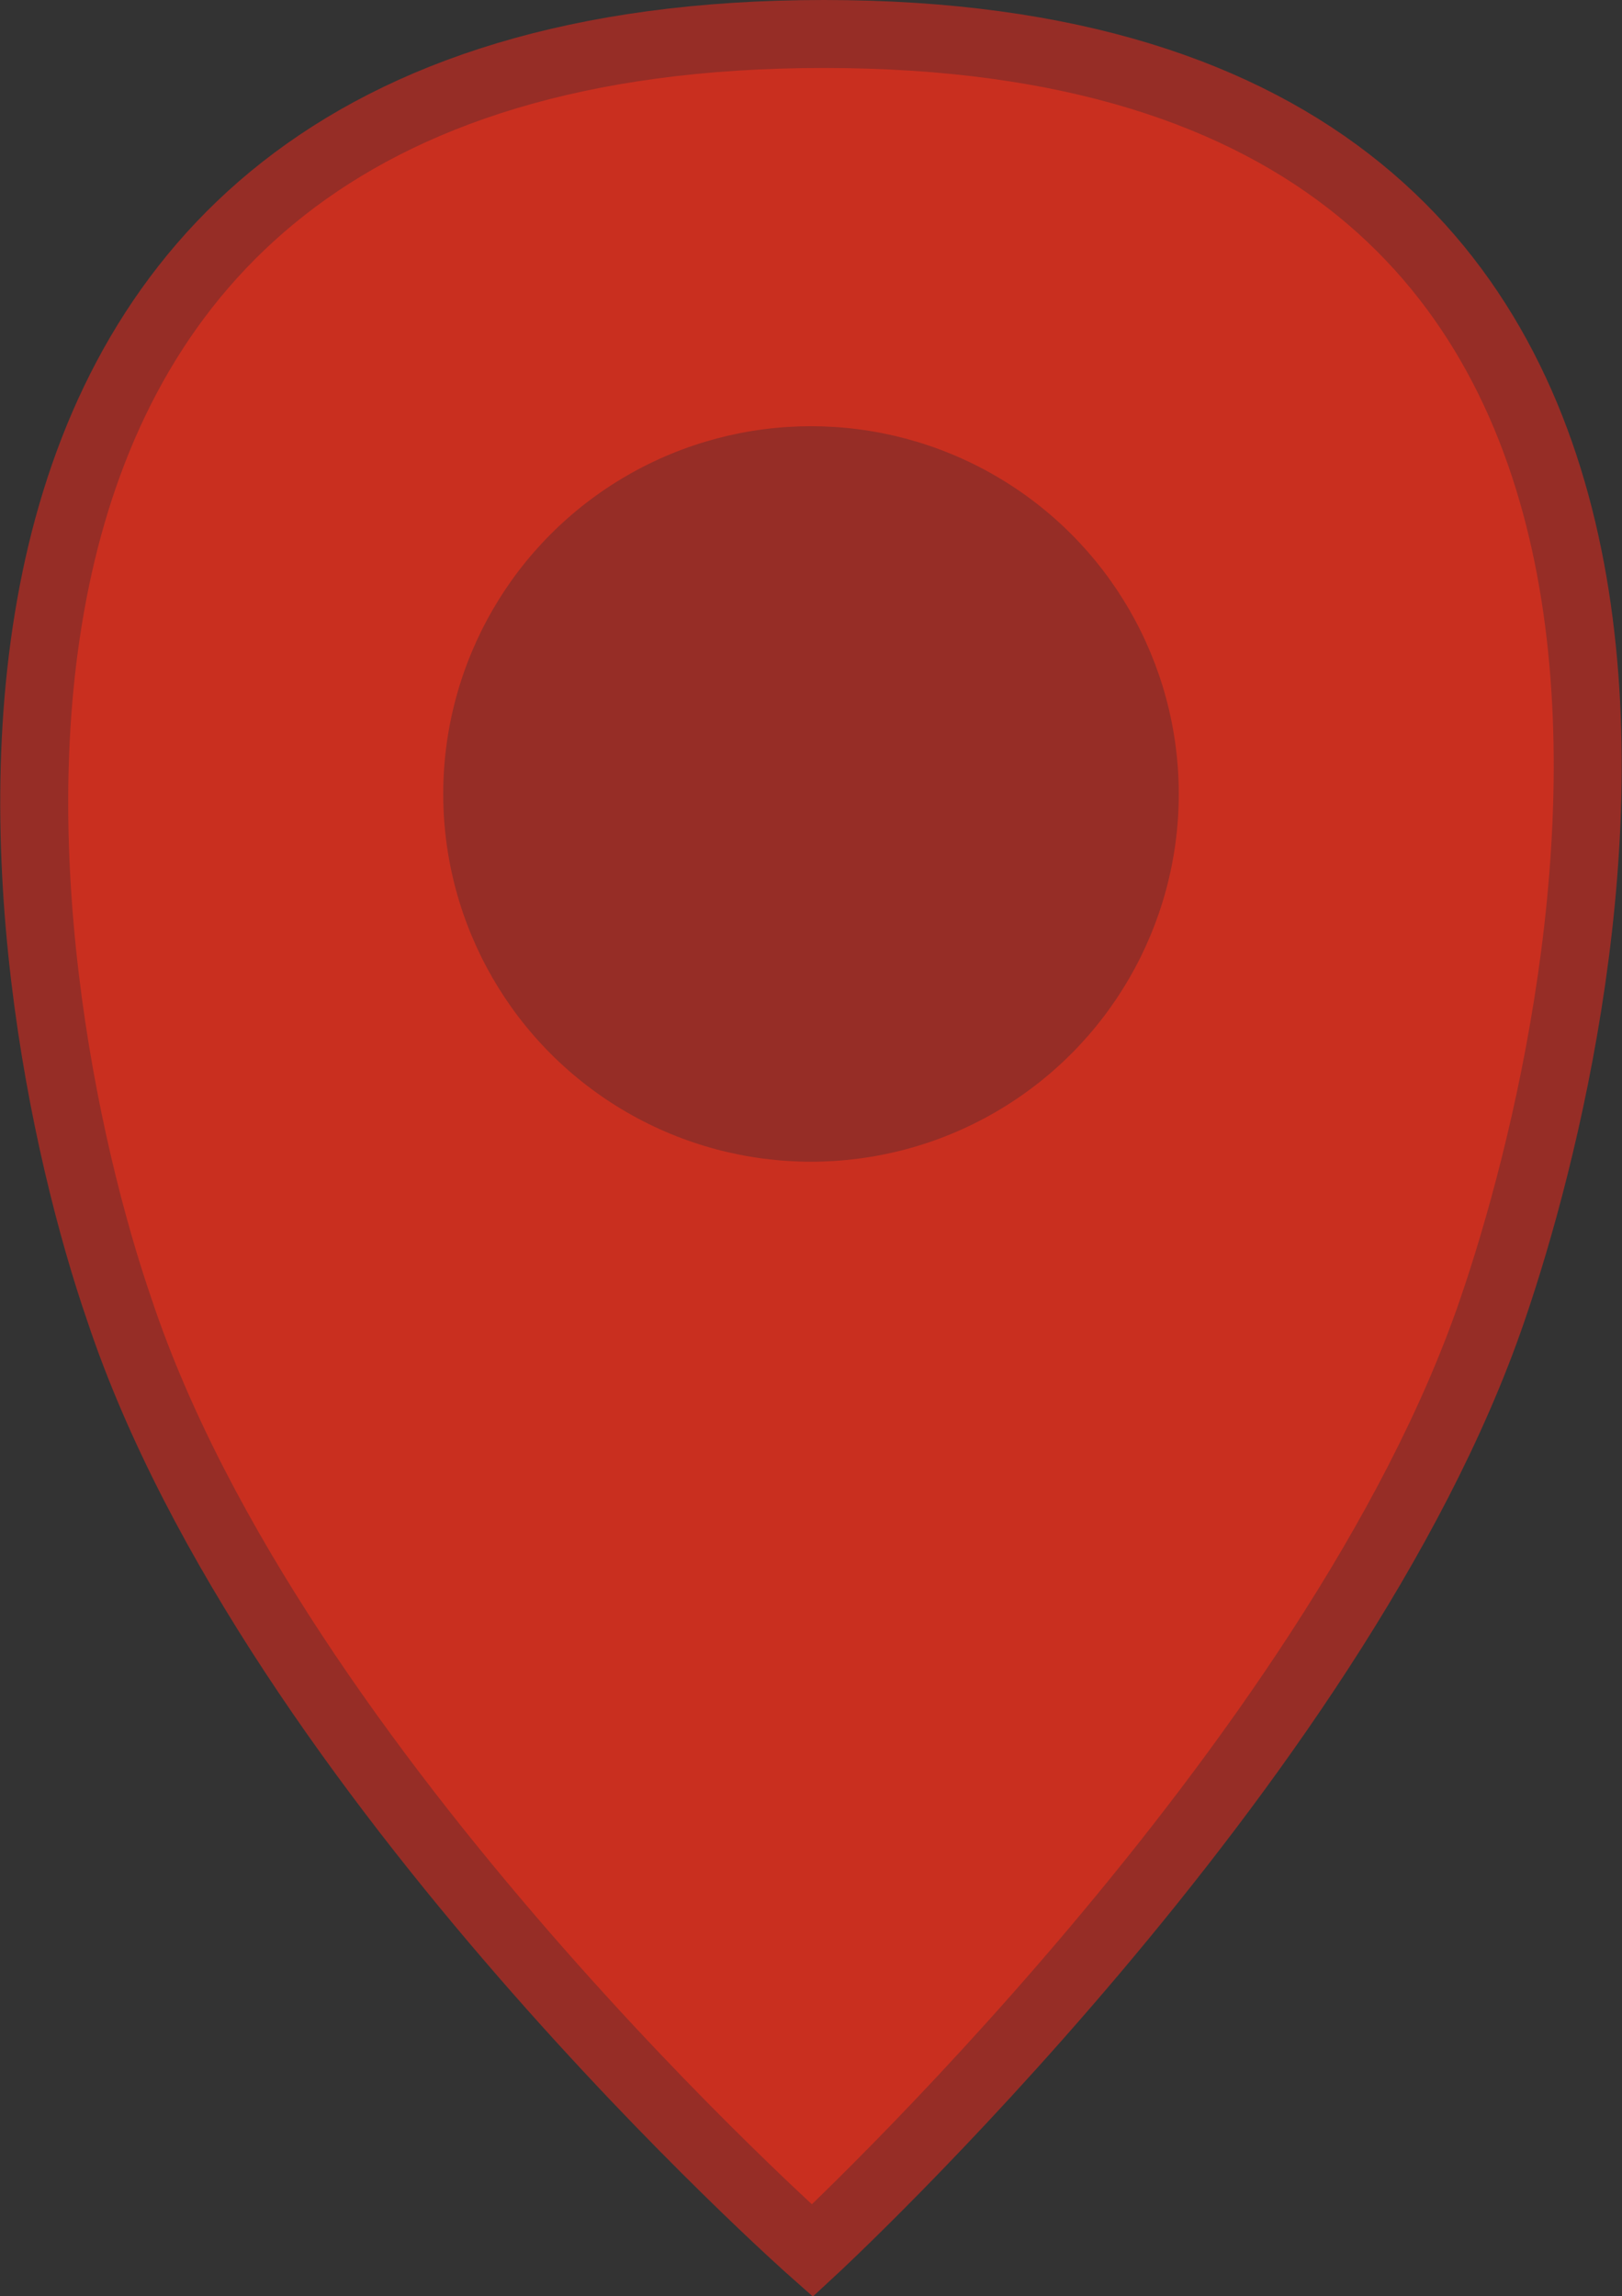 <svg id="Layer_1" data-name="Layer 1" xmlns="http://www.w3.org/2000/svg" viewBox="0 0 23.86 33.78"><rect x="0" y="0" width="23.86" height="33.78" fill="#333333" stroke="none"/><defs><style>.cls-1{fill:#fff;stroke:#000;}.cls-1,.cls-2{stroke-miterlimit:10;}.cls-2{fill:#c92f1f;stroke:#962d26;}.cls-3{fill:#962d26;}</style></defs><title>pin</title><path class="cls-1" d="M.32,20.42" transform="translate(-1.4 -5.59)"/><path class="cls-2" d="M13.52,6.09c14.51,0,11.4,14.21,9.83,18.78-2.3,6.71-10,13.83-10,13.83s-7.91-7-10.19-13.83C1.54,20.18-.95,6.09,13.52,6.09Z" transform="translate(-1.4 -5.59)"/><circle class="cls-3" cx="11.93" cy="11.68" r="5.41"/></svg>